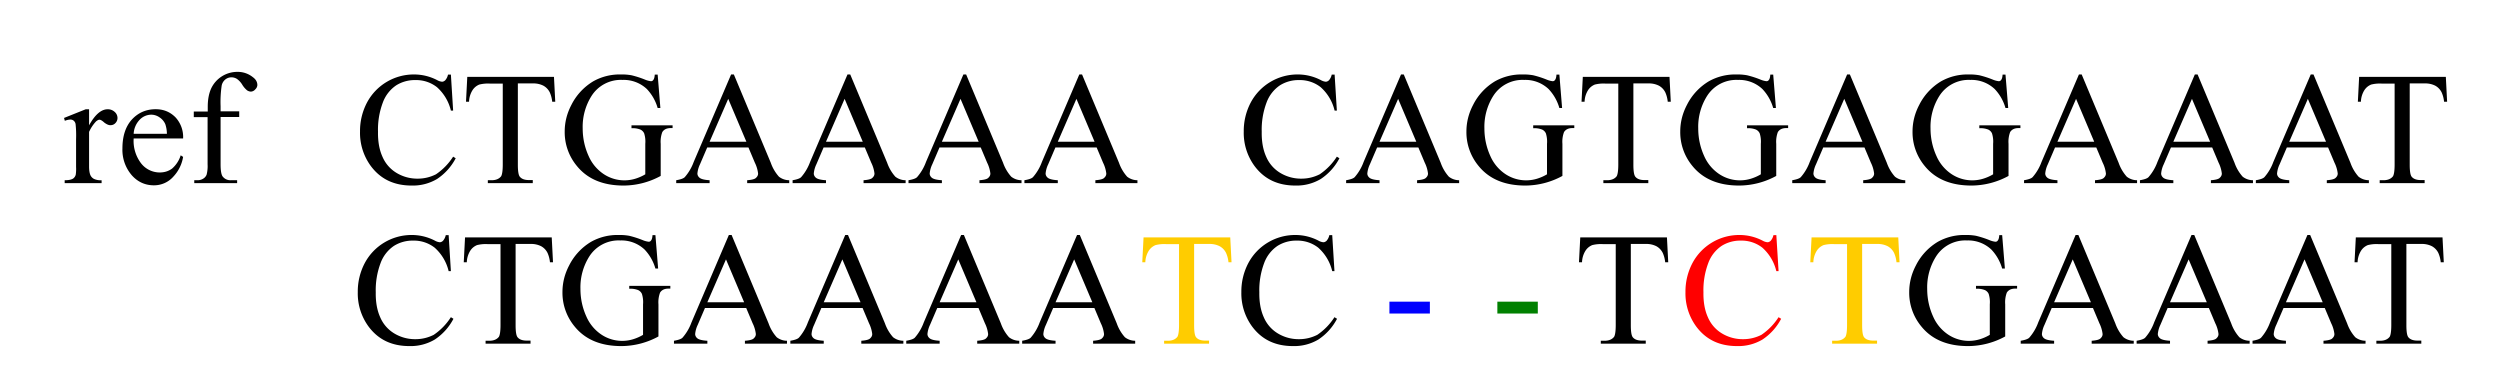<svg xmlns="http://www.w3.org/2000/svg" xmlns:xlink="http://www.w3.org/1999/xlink" width="290.701" height="45" viewBox="0 0 218.026 33.75"><symbol id="a"><path d="M.156.46v-.1c.037.067.076.1.115.1A.062.062 0 00.315.444.05.05 0 00.333.406.045.045 0 00.32.374.04.04 0 00.29.361C.279.36.266.366.251.377.237.39.227.395.221.395.213.395.207.39.2.385A.235.235 0 01.156.319V.104C.156.08.159.061.165.048A.05.05 0 01.187.026.099.099 0 01.234.018V0h-.23v.018c.024 0 .04.003.052.01a.042.042 0 01.017.025.251.251 0 01.002.048v.173a.663.663 0 01-.003.093.035.035 0 01-.012.022.032.032 0 01-.02.007.097.097 0 01-.035-.008L0 .406.135.46h.02z"/></symbol><symbol id="b"><path d="M.07.292A.23.23 0 01.117.136.147.147 0 01.232.08c.03 0 .055.008.077.024a.18.18 0 01.054.083l.015-.01a.234.234 0 00-.06-.122A.16.16 0 00.196 0c-.053 0-.1.02-.138.063A.242.242 0 000 .23c0 .077.02.137.059.18.039.042.088.064.148.064.05 0 .09-.017.123-.05A.18.18 0 00.378.292H.07m0 .029h.207a.191.191 0 01-.01.06.096.096 0 01-.037.043.09.09 0 01-.05.016.101.101 0 01-.073-.032A.136.136 0 01.07.321z"/></symbol><symbol id="c"><path d="M.167.412V.118C.167.076.172.05.181.04A.06.06 0 01.23.018H.27V0H.003v.018h.02c.013 0 .025.003.036.01A.05.05 0 01.08.053a.213.213 0 01.006.064v.294H0v.035h.087v.03c0 .044.007.082.021.113a.18.18 0 00.165.104A.15.15 0 00.368.66C.387.646.396.63.396.61A.04.04 0 00.383.584.038.038 0 00.356.57a.046.046 0 00-.024.008.138.138 0 00-.03.035.122.122 0 01-.033.036.063.063 0 01-.034.01.06.06 0 01-.038-.013.066.066 0 01-.023-.037.692.692 0 01-.007-.13V.447h.116V.412H.167z"/></symbol><symbol id="e"><path d="M.566.692L.58.467H.566a.283.283 0 01-.087.146.21.21 0 01-.134.044.218.218 0 01-.12-.033.221.221 0 01-.083-.107.479.479 0 01-.03-.182C.111.275.12.223.14.179a.216.216 0 01.087-.1.25.25 0 01.132-.036c.043 0 .08.01.114.027A.379.379 0 01.58.18L.596.17A.348.348 0 00.48.041.294.294 0 00.322 0C.212 0 .128.04.067.122A.349.349 0 000 .336a.38.38 0 00.044.182.33.33 0 00.292.174A.312.312 0 00.48.657a.077.077 0 01.029-.01C.517.646.524.65.53.655a.076.076 0 01.018.036h.017z"/></symbol><symbol id="f"><path d="M.548.662L.556.507H.537a.188.188 0 01-.015.058.096.096 0 01-.04.042.137.137 0 01-.066.014H.323V.115c0-.04.004-.066.013-.076.012-.014.031-.02.057-.02h.023V0h-.28v.018h.023c.028 0 .048.009.06.025.006.01.01.035.01.072V.62h-.08A.222.222 0 01.083.614.09.09 0 01.04.578.144.144 0 01.019.507H0l.008.155h.54z"/></symbol><symbol id="g"><path d="M.579.692L.596.483H.579a.286.286 0 01-.067.118.21.21 0 01-.152.057.216.216 0 01-.193-.1.36.36 0 01-.055-.201c0-.063.013-.12.037-.173A.26.26 0 01.245.07.233.233 0 01.438.042.282.282 0 01.502.07V.26a.17.17 0 01-.007.065.048.048 0 01-.024.024.13.13 0 01-.055.008v.018h.256V.358H.66C.635.358.618.349.608.333A.171.171 0 01.598.26V.06A.485.485 0 00.367 0C.238 0 .141.041.075.123A.329.329 0 000 .336C0 .394.014.45.042.503A.359.359 0 00.179.65.335.335 0 00.35.692.335.335 0 00.416.687.595.595 0 00.5.66.135.135 0 01.537.65c.006 0 .011.002.015.008.005.006.008.017.009.033h.018z"/></symbol><symbol id="h"><path d="M.45.222H.193L.148.117A.165.165 0 01.132.06c0-.01.005-.02.014-.027C.156.025.176.02.208.018V0H0v.018c.028.005.046.011.054.02a.3.3 0 01.055.094l.233.545h.017l.23-.55A.258.258 0 01.64.04.105.105 0 01.704.018V0H.442v.018C.468.02.486.024.495.031.505.04.51.048.51.06a.202.202 0 01-.02.067L.45.222M.437.258L.324.525.208.258h.228z"/></symbol><use xlink:href="#a" transform="matrix(14 0 0 -14 5.585 15.97)"/><use xlink:href="#b" transform="matrix(14 0 0 -14 10.677 16.161)"/><use xlink:href="#c" transform="matrix(14 0 0 -14 16.9 15.97)"/><use xlink:href="#d" transform="matrix(14 0 0 -14 21.022 15.97)"/><use xlink:href="#d" transform="matrix(14 0 0 -14 24.522 15.97)"/><use xlink:href="#d" transform="matrix(14 0 0 -14 28.022 15.97)"/><use xlink:href="#e" transform="matrix(14 0 0 -14 31.398 16.182)"/><use xlink:href="#f" transform="matrix(14 0 0 -14 40.64 15.97)"/><use xlink:href="#g" transform="matrix(14 0 0 -14 49.248 16.182)"/><use xlink:href="#h" transform="matrix(14 0 0 -14 58.973 15.97)"/><use xlink:href="#h" transform="matrix(14 0 0 -14 69.123 15.97)"/><use xlink:href="#h" transform="matrix(14 0 0 -14 79.231 15.97)"/><use xlink:href="#h" transform="matrix(14 0 0 -14 89.34 15.97)"/><use xlink:href="#f" transform="matrix(14 0 0 -14 99.828 15.97)" fill="#fff"/><use xlink:href="#e" transform="matrix(14 0 0 -14 108.468 16.182)"/><use xlink:href="#h" transform="matrix(14 0 0 -14 117.396 15.97)"/><use xlink:href="#g" transform="matrix(14 0 0 -14 127.887 16.182)"/><use xlink:href="#f" transform="matrix(14 0 0 -14 137.926 15.97)"/><use xlink:href="#g" transform="matrix(14 0 0 -14 146.535 16.182)"/><use xlink:href="#h" transform="matrix(14 0 0 -14 156.302 15.97)"/><use xlink:href="#g" transform="matrix(14 0 0 -14 166.793 16.182)"/><use xlink:href="#h" transform="matrix(14 0 0 -14 176.518 15.97)"/><use xlink:href="#h" transform="matrix(14 0 0 -14 186.626 15.97)"/><use xlink:href="#h" transform="matrix(14 0 0 -14 196.734 15.97)"/><use xlink:href="#f" transform="matrix(14 0 0 -14 205.63 15.97)"/><use xlink:href="#d" transform="matrix(14 0 0 -14 5.496 29.97)"/><use xlink:href="#d" transform="matrix(14 0 0 -14 8.996 29.97)"/><use xlink:href="#d" transform="matrix(14 0 0 -14 12.496 29.97)"/><use xlink:href="#d" transform="matrix(14 0 0 -14 15.996 29.97)"/><use xlink:href="#d" transform="matrix(14 0 0 -14 19.496 29.97)"/><use xlink:href="#d" transform="matrix(14 0 0 -14 22.996 29.97)"/><use xlink:href="#e" transform="matrix(14 0 0 -14 31.202 30.182)"/><use xlink:href="#f" transform="matrix(14 0 0 -14 40.444 29.97)"/><use xlink:href="#g" transform="matrix(14 0 0 -14 49.052 30.182)"/><use xlink:href="#h" transform="matrix(14 0 0 -14 58.777 29.97)"/><use xlink:href="#h" transform="matrix(14 0 0 -14 68.927 29.97)"/><use xlink:href="#h" transform="matrix(14 0 0 -14 79.035 29.97)"/><use xlink:href="#h" transform="matrix(14 0 0 -14 89.143 29.97)"/><use xlink:href="#f" transform="matrix(14 0 0 -14 99.618 29.97)" fill="#fc0"/><use xlink:href="#e" transform="matrix(14 0 0 -14 108.259 30.182)"/><use xlink:href="#d" transform="matrix(14 0 0 -14 117.077 29.97)"/><symbol id="i"><path d="M0 .074h.252V0H0v.074z"/></symbol><use xlink:href="#i" transform="matrix(14 0 0 -14 121.172 27.345)" fill="#00f"/><use xlink:href="#i" transform="matrix(14 0 0 -14 130.585 27.345)" fill="green"/><use xlink:href="#f" transform="matrix(14 0 0 -14 137.703 29.97)"/><use xlink:href="#e" transform="matrix(14 0 0 -14 146.99 30.182)" fill="red"/><use xlink:href="#f" transform="matrix(14 0 0 -14 157.876 29.97)" fill="#fc0"/><use xlink:href="#g" transform="matrix(14 0 0 -14 166.503 30.182)"/><use xlink:href="#h" transform="matrix(14 0 0 -14 176.228 29.97)"/><use xlink:href="#h" transform="matrix(14 0 0 -14 186.336 29.97)"/><use xlink:href="#h" transform="matrix(14 0 0 -14 196.444 29.97)"/><use xlink:href="#f" transform="matrix(14 0 0 -14 205.34 29.97)"/></svg>